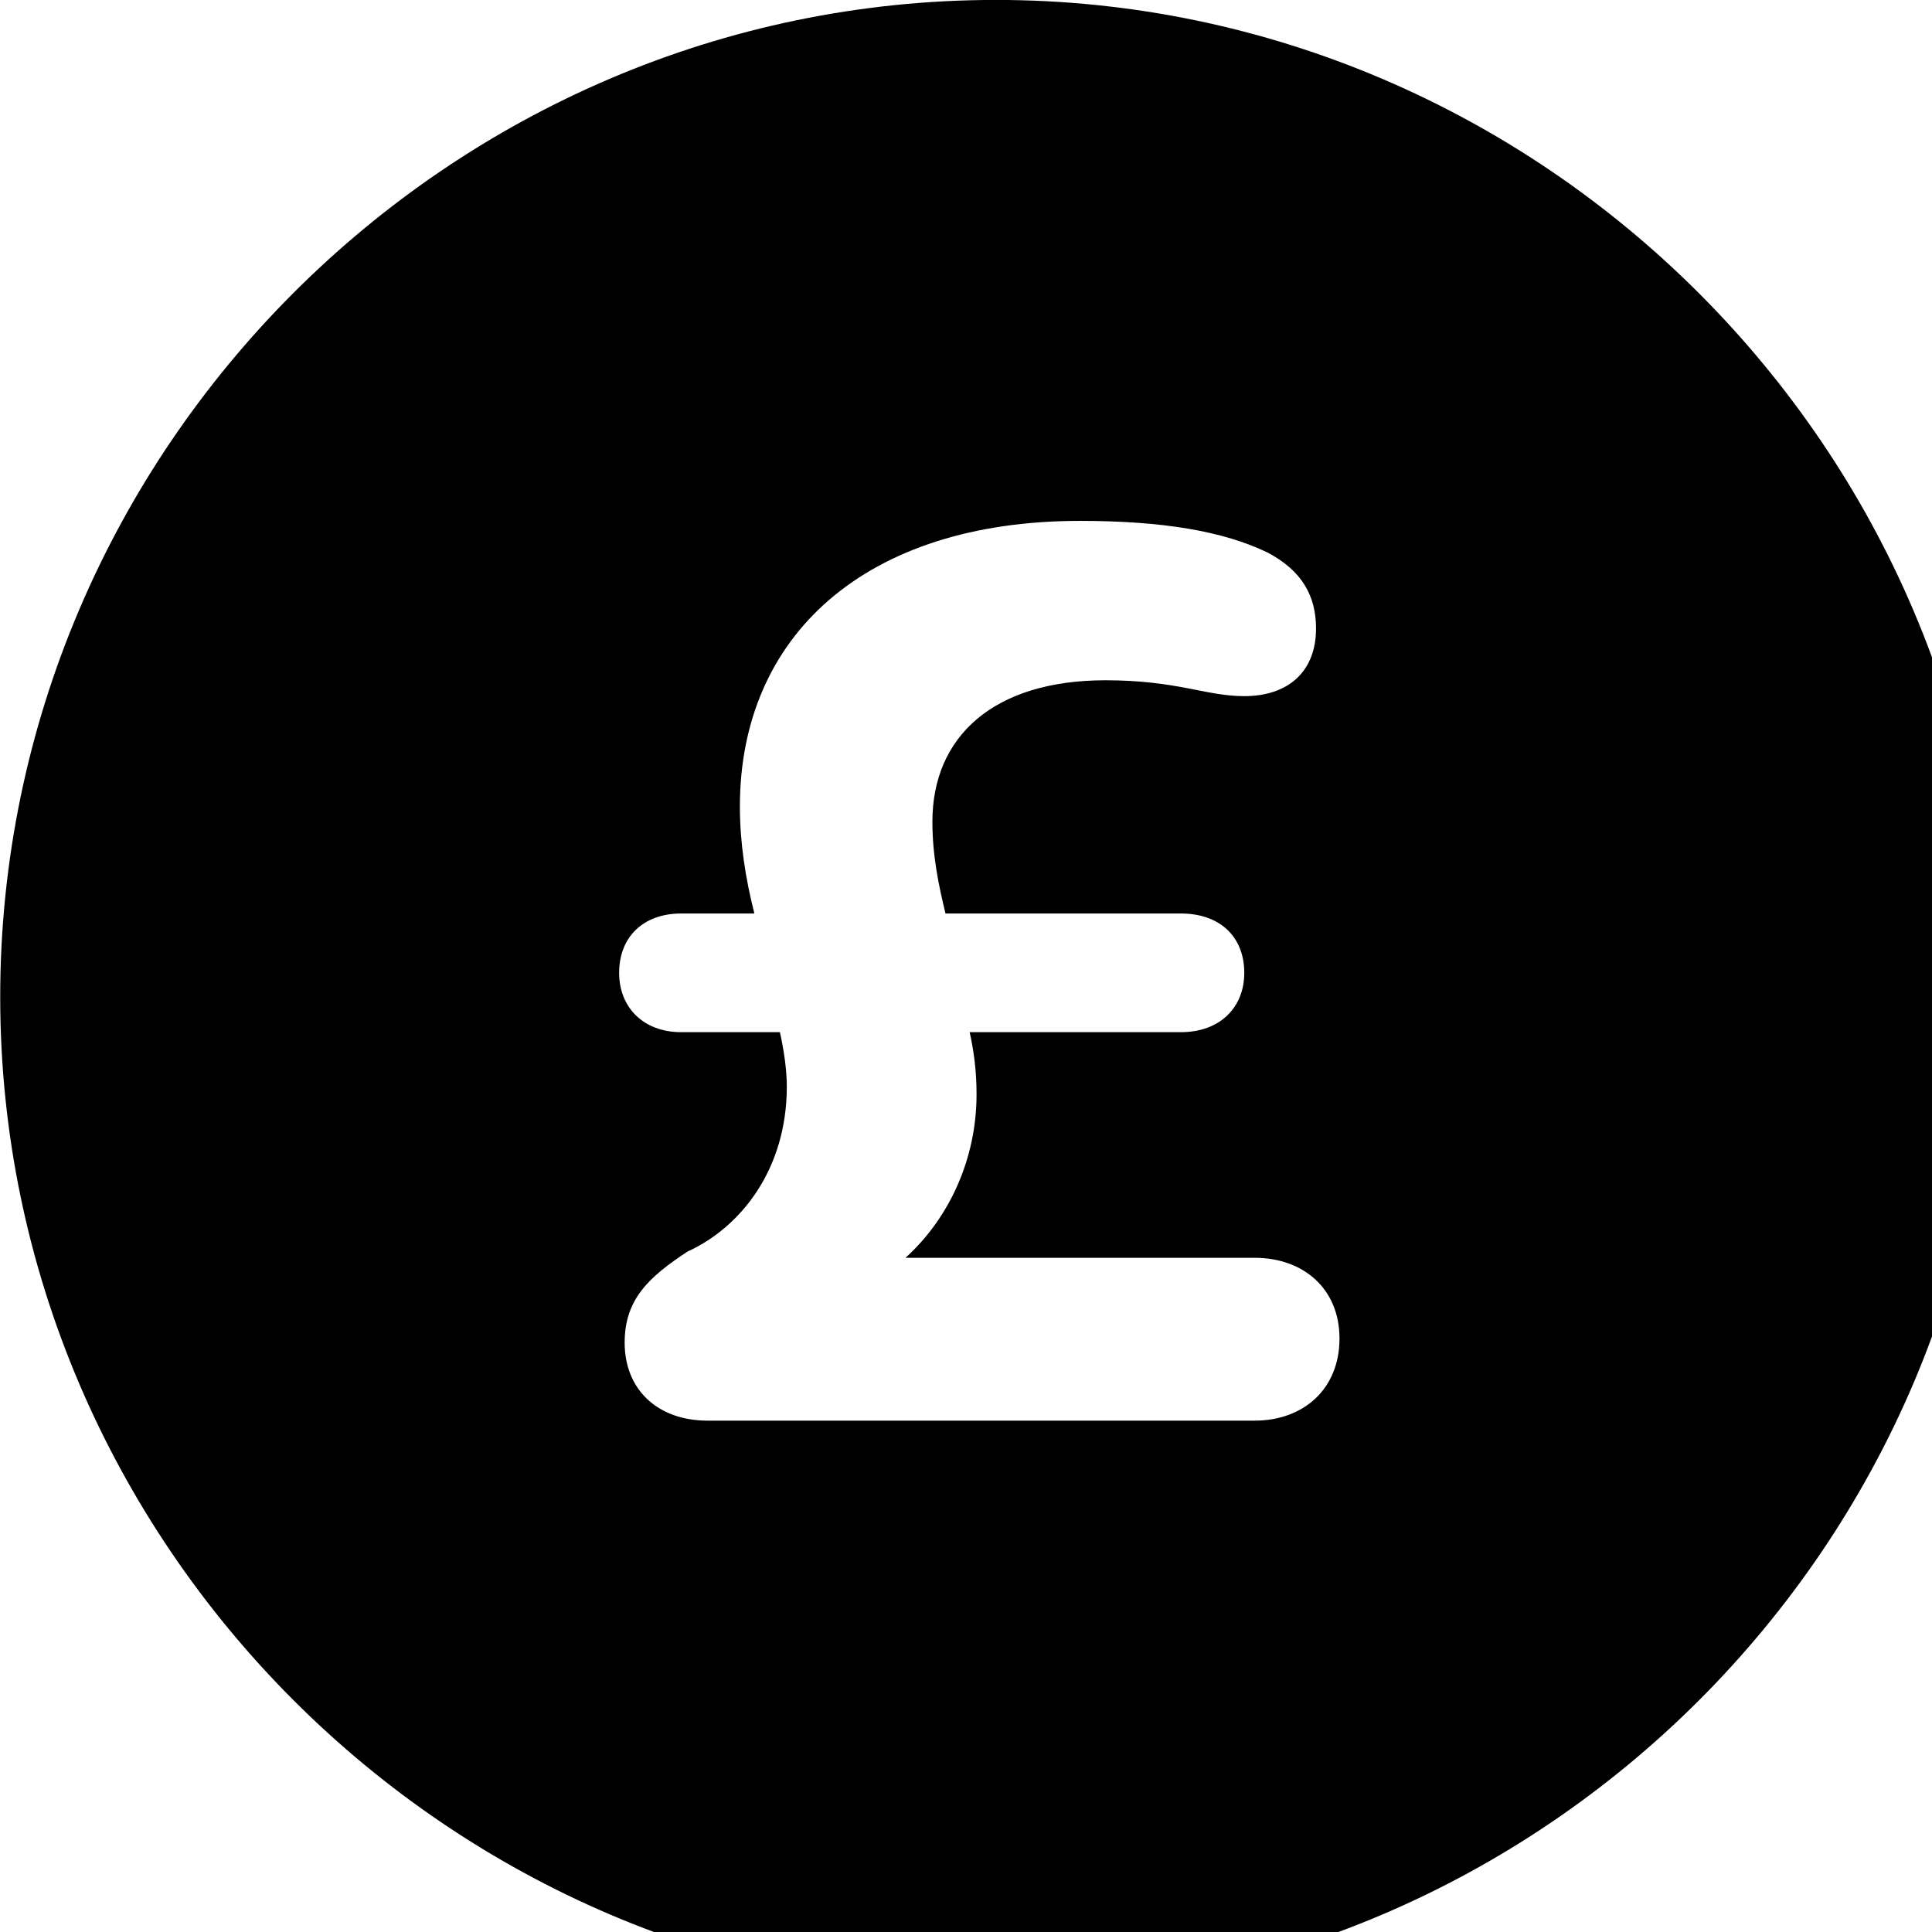 <svg xmlns="http://www.w3.org/2000/svg" viewBox="0 0 28 28" width="28" height="28">
  <path d="M14.433 28.889C22.363 28.889 28.873 22.369 28.873 14.449C28.873 6.519 22.353 -0.001 14.433 -0.001C6.513 -0.001 0.003 6.519 0.003 14.449C0.003 22.369 6.523 28.889 14.433 28.889ZM10.253 20.589C9.543 20.589 9.053 20.149 9.053 19.459C9.053 18.829 9.403 18.509 9.963 18.139C10.733 17.789 11.403 16.949 11.403 15.749C11.403 15.509 11.363 15.229 11.303 14.959H9.873C9.323 14.959 8.973 14.599 8.973 14.099C8.973 13.579 9.323 13.239 9.873 13.239H10.933C10.803 12.729 10.723 12.209 10.723 11.689C10.723 9.219 12.533 7.549 15.653 7.549C16.853 7.549 17.733 7.699 18.373 8.009C18.863 8.269 19.073 8.629 19.073 9.109C19.073 9.739 18.663 10.089 18.033 10.089C17.473 10.089 17.063 9.859 16.023 9.859C14.393 9.859 13.513 10.679 13.513 11.909C13.513 12.399 13.603 12.829 13.703 13.239H17.113C17.683 13.239 18.033 13.579 18.033 14.099C18.033 14.599 17.683 14.959 17.113 14.959H14.053C14.113 15.229 14.153 15.519 14.153 15.859C14.153 16.789 13.763 17.649 13.123 18.229H18.183C18.893 18.229 19.413 18.679 19.413 19.399C19.413 20.129 18.893 20.589 18.183 20.589Z" />
</svg>